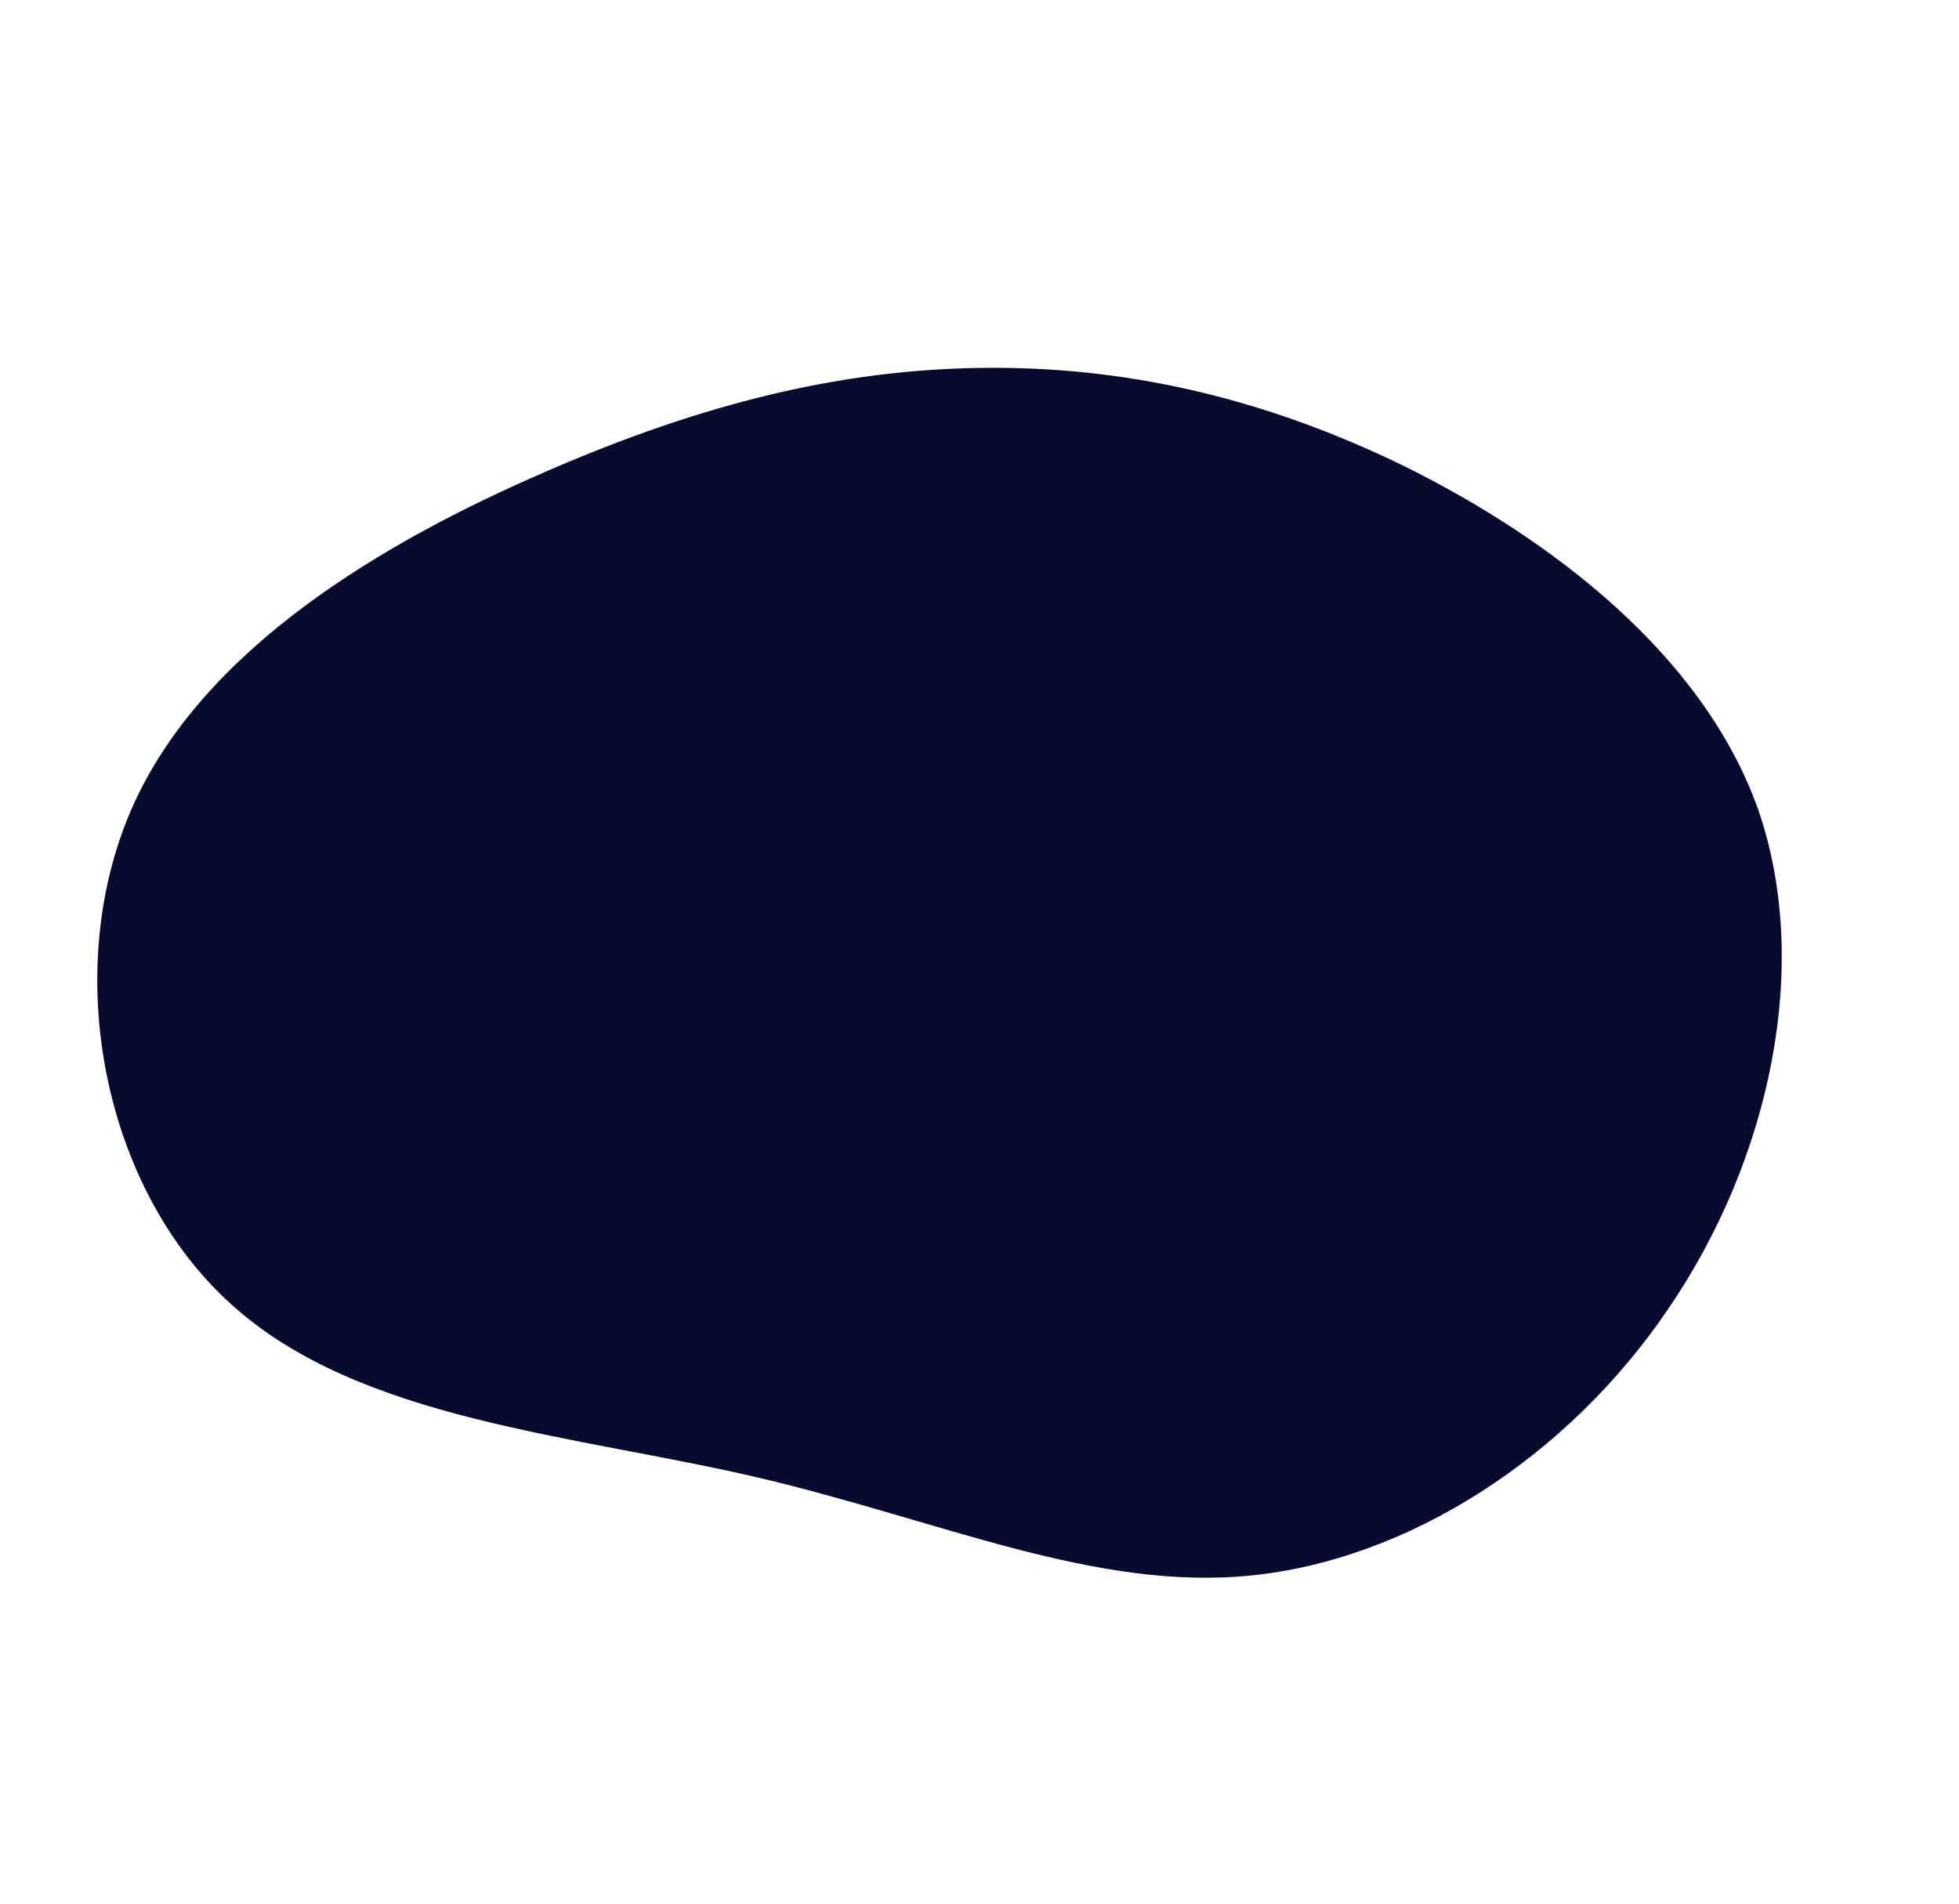 <svg width="674" height="655" viewBox="0 0 674 655" fill="none" xmlns="http://www.w3.org/2000/svg">
<path d="M483.595 160.621C533.808 185.559 586.043 225.325 604.915 278.571C623.45 332.154 608.959 399.217 573.911 450.441C539.2 501.665 484.269 536.713 430.349 542.105C376.766 547.497 323.857 523.233 260.838 508.405C197.482 493.577 123.679 488.859 79.532 448.756C35.385 408.99 20.894 334.513 45.158 278.571C69.422 222.966 132.441 186.233 187.709 162.306C242.64 138.379 289.82 127.258 337.337 126.584C385.191 125.91 433.382 136.02 483.595 160.621Z" fill="#080b30ff"/>
</svg>
